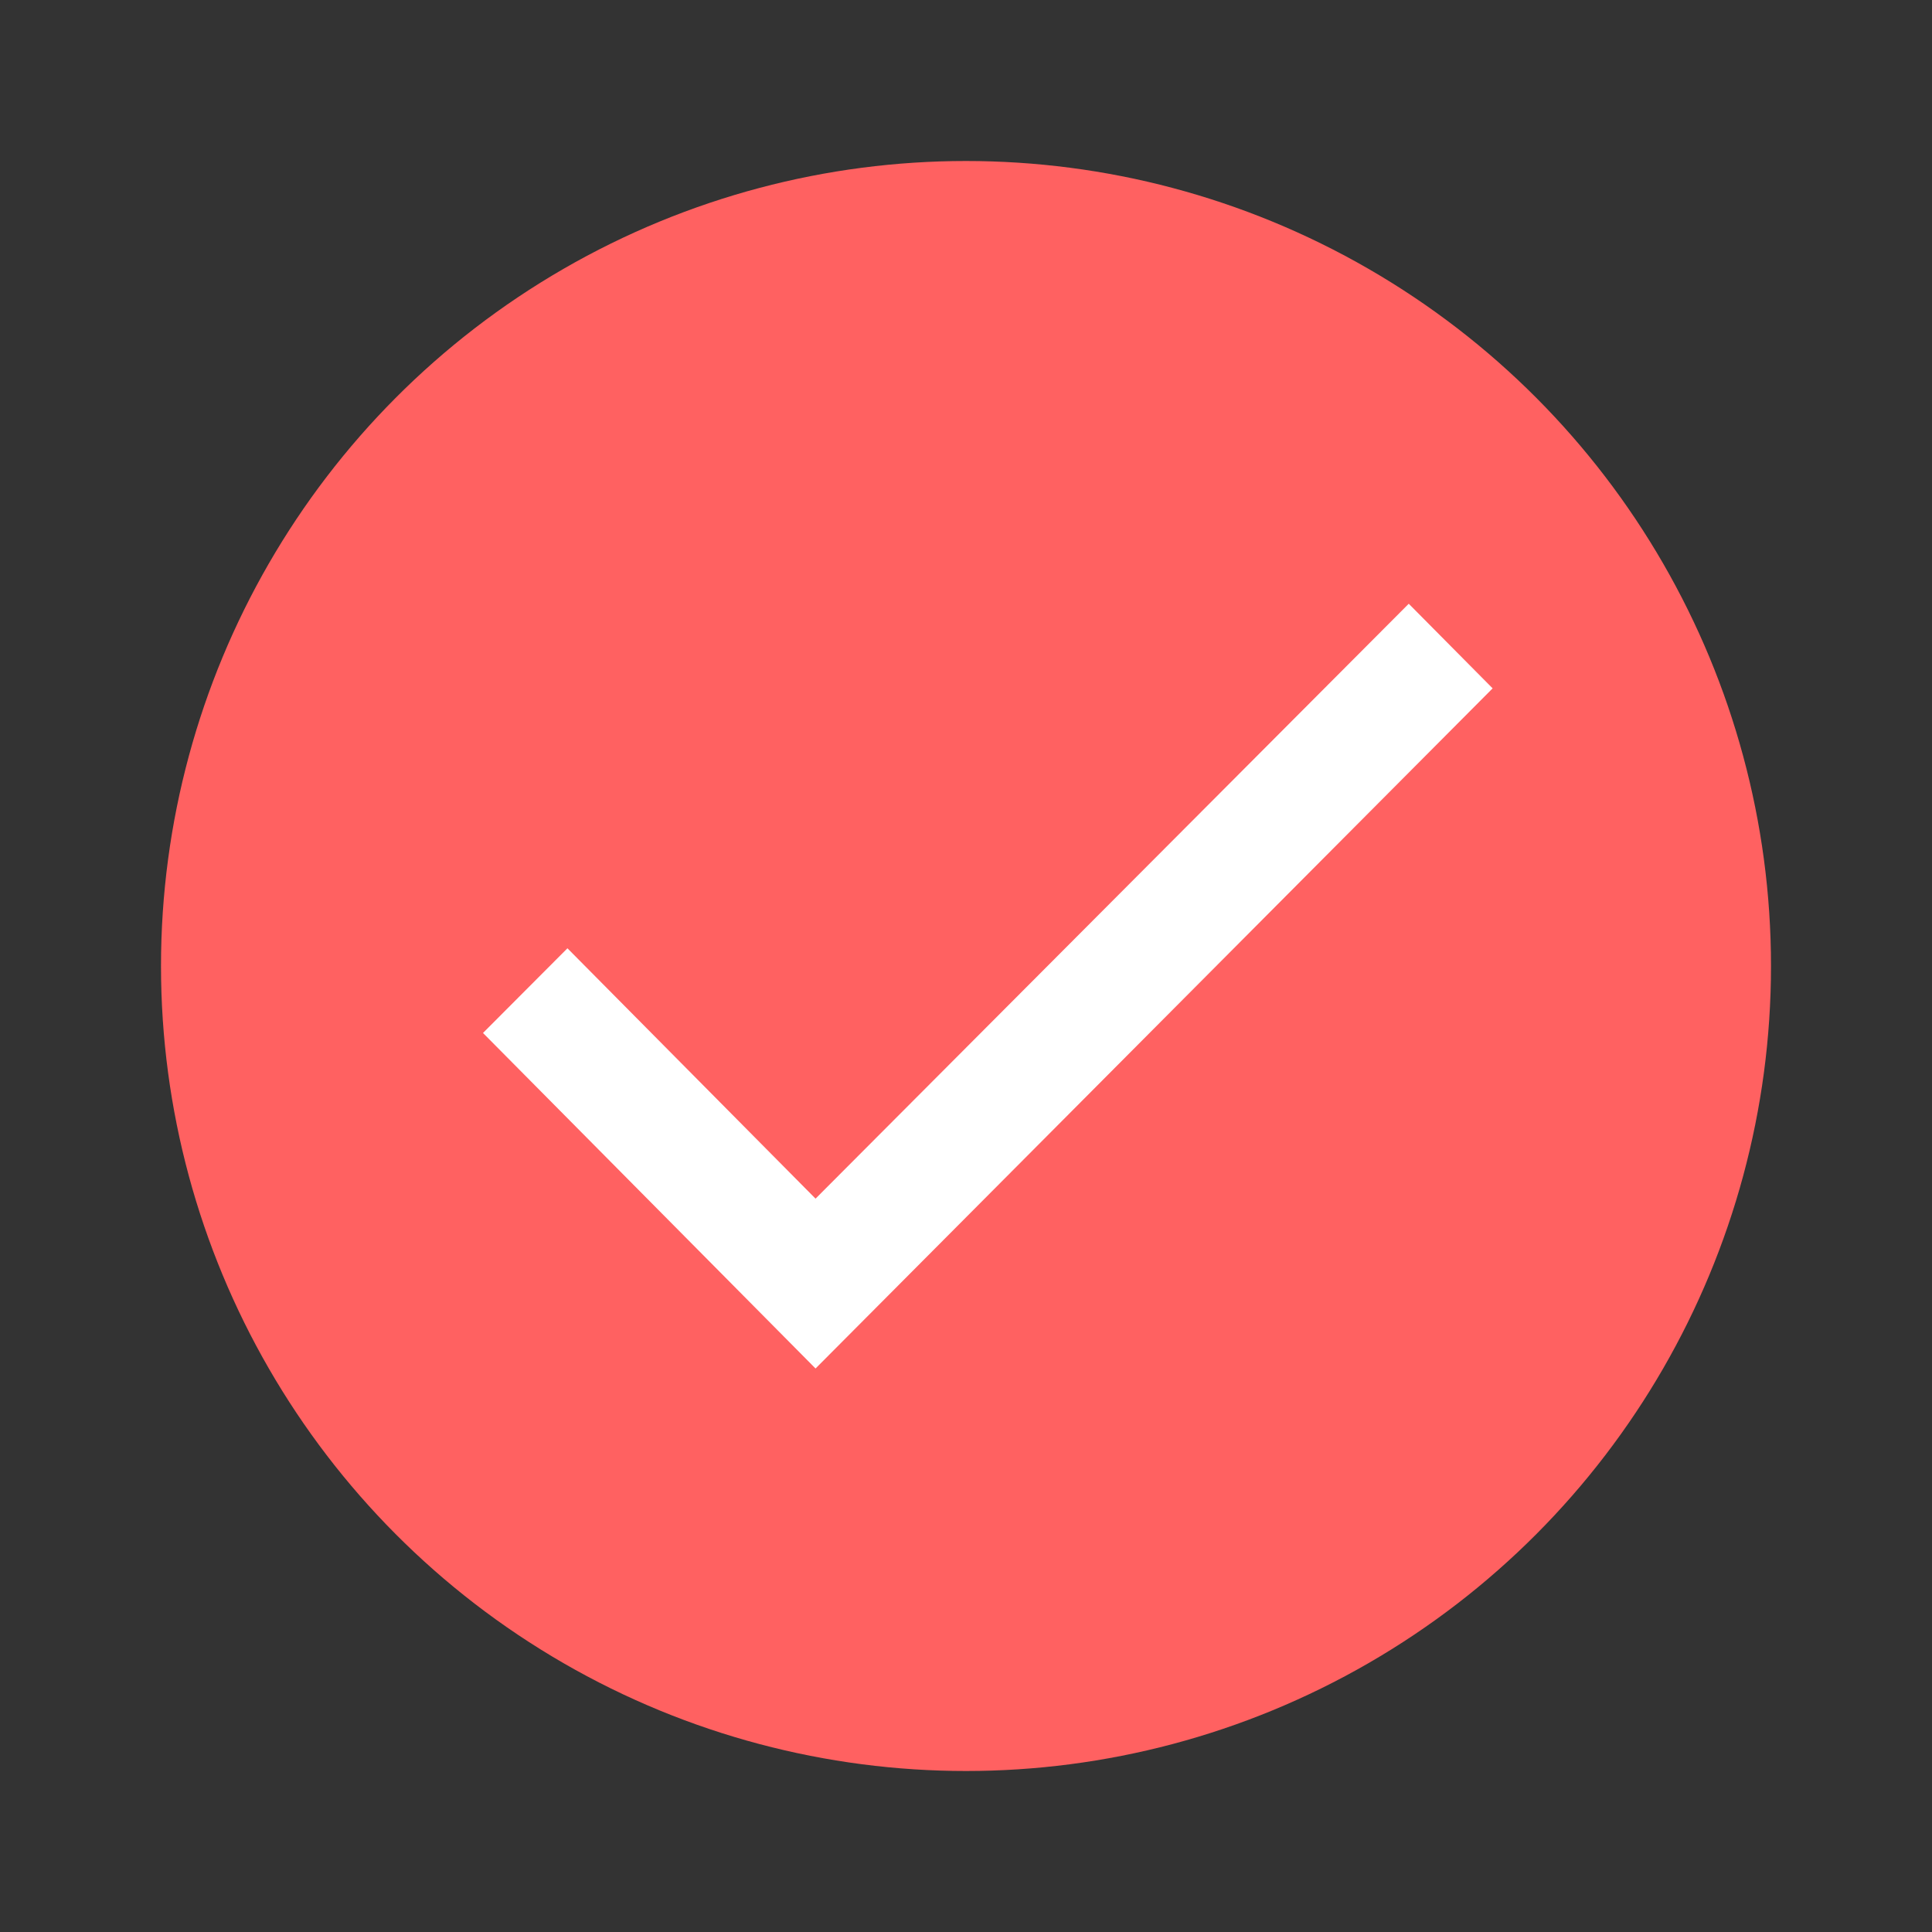 <svg width="24" height="24" viewBox="0 0 24 24" fill="none" xmlns="http://www.w3.org/2000/svg">
<rect x="0" y="0" width="24" height="24" fill="#333333" stroke="none"/>
<circle cx="12" cy="12" r="10" fill="#FF6161"/>
<path d="M10.131 14.89L7.049 11.78L6 12.832L10.131 17L18.542 8.551L17.5 7.5L10.131 14.89Z" fill="white"/>
</svg>
